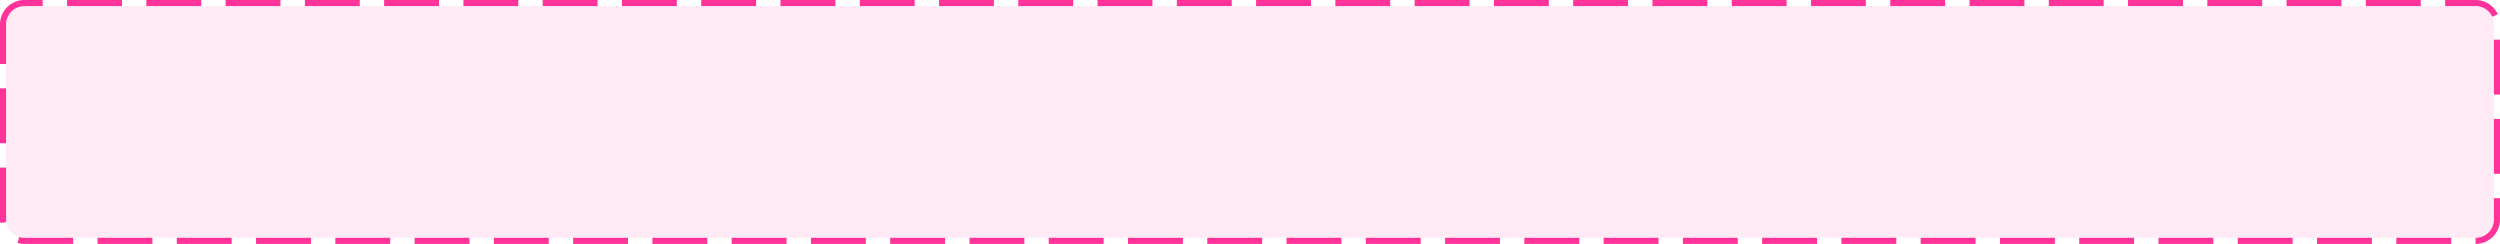 ﻿<?xml version="1.0" encoding="utf-8"?>
<svg version="1.1" xmlns:xlink="http://www.w3.org/1999/xlink" width="410px" height="40px" xmlns="http://www.w3.org/2000/svg">
  <g transform="matrix(1 0 0 1 -630 -180 )">
    <path d="M 631 184  A 3 3 0 0 1 634 181 L 1036 181  A 3 3 0 0 1 1039 184 L 1039 216  A 3 3 0 0 1 1036 219 L 634 219  A 3 3 0 0 1 631 216 L 631 184  Z " fill-rule="nonzero" fill="#ff3399" stroke="none" fill-opacity="0.098" />
    <path d="M 630.5 184  A 3.5 3.5 0 0 1 634 180.5 L 1036 180.5  A 3.5 3.5 0 0 1 1039.5 184 L 1039.5 216  A 3.5 3.5 0 0 1 1036 219.5 L 634 219.5  A 3.5 3.5 0 0 1 630.5 216 L 630.5 184  Z " stroke-width="1" stroke-dasharray="9,4" stroke="#ff3399" fill="none" stroke-dashoffset="0.5" />
  </g>
</svg>